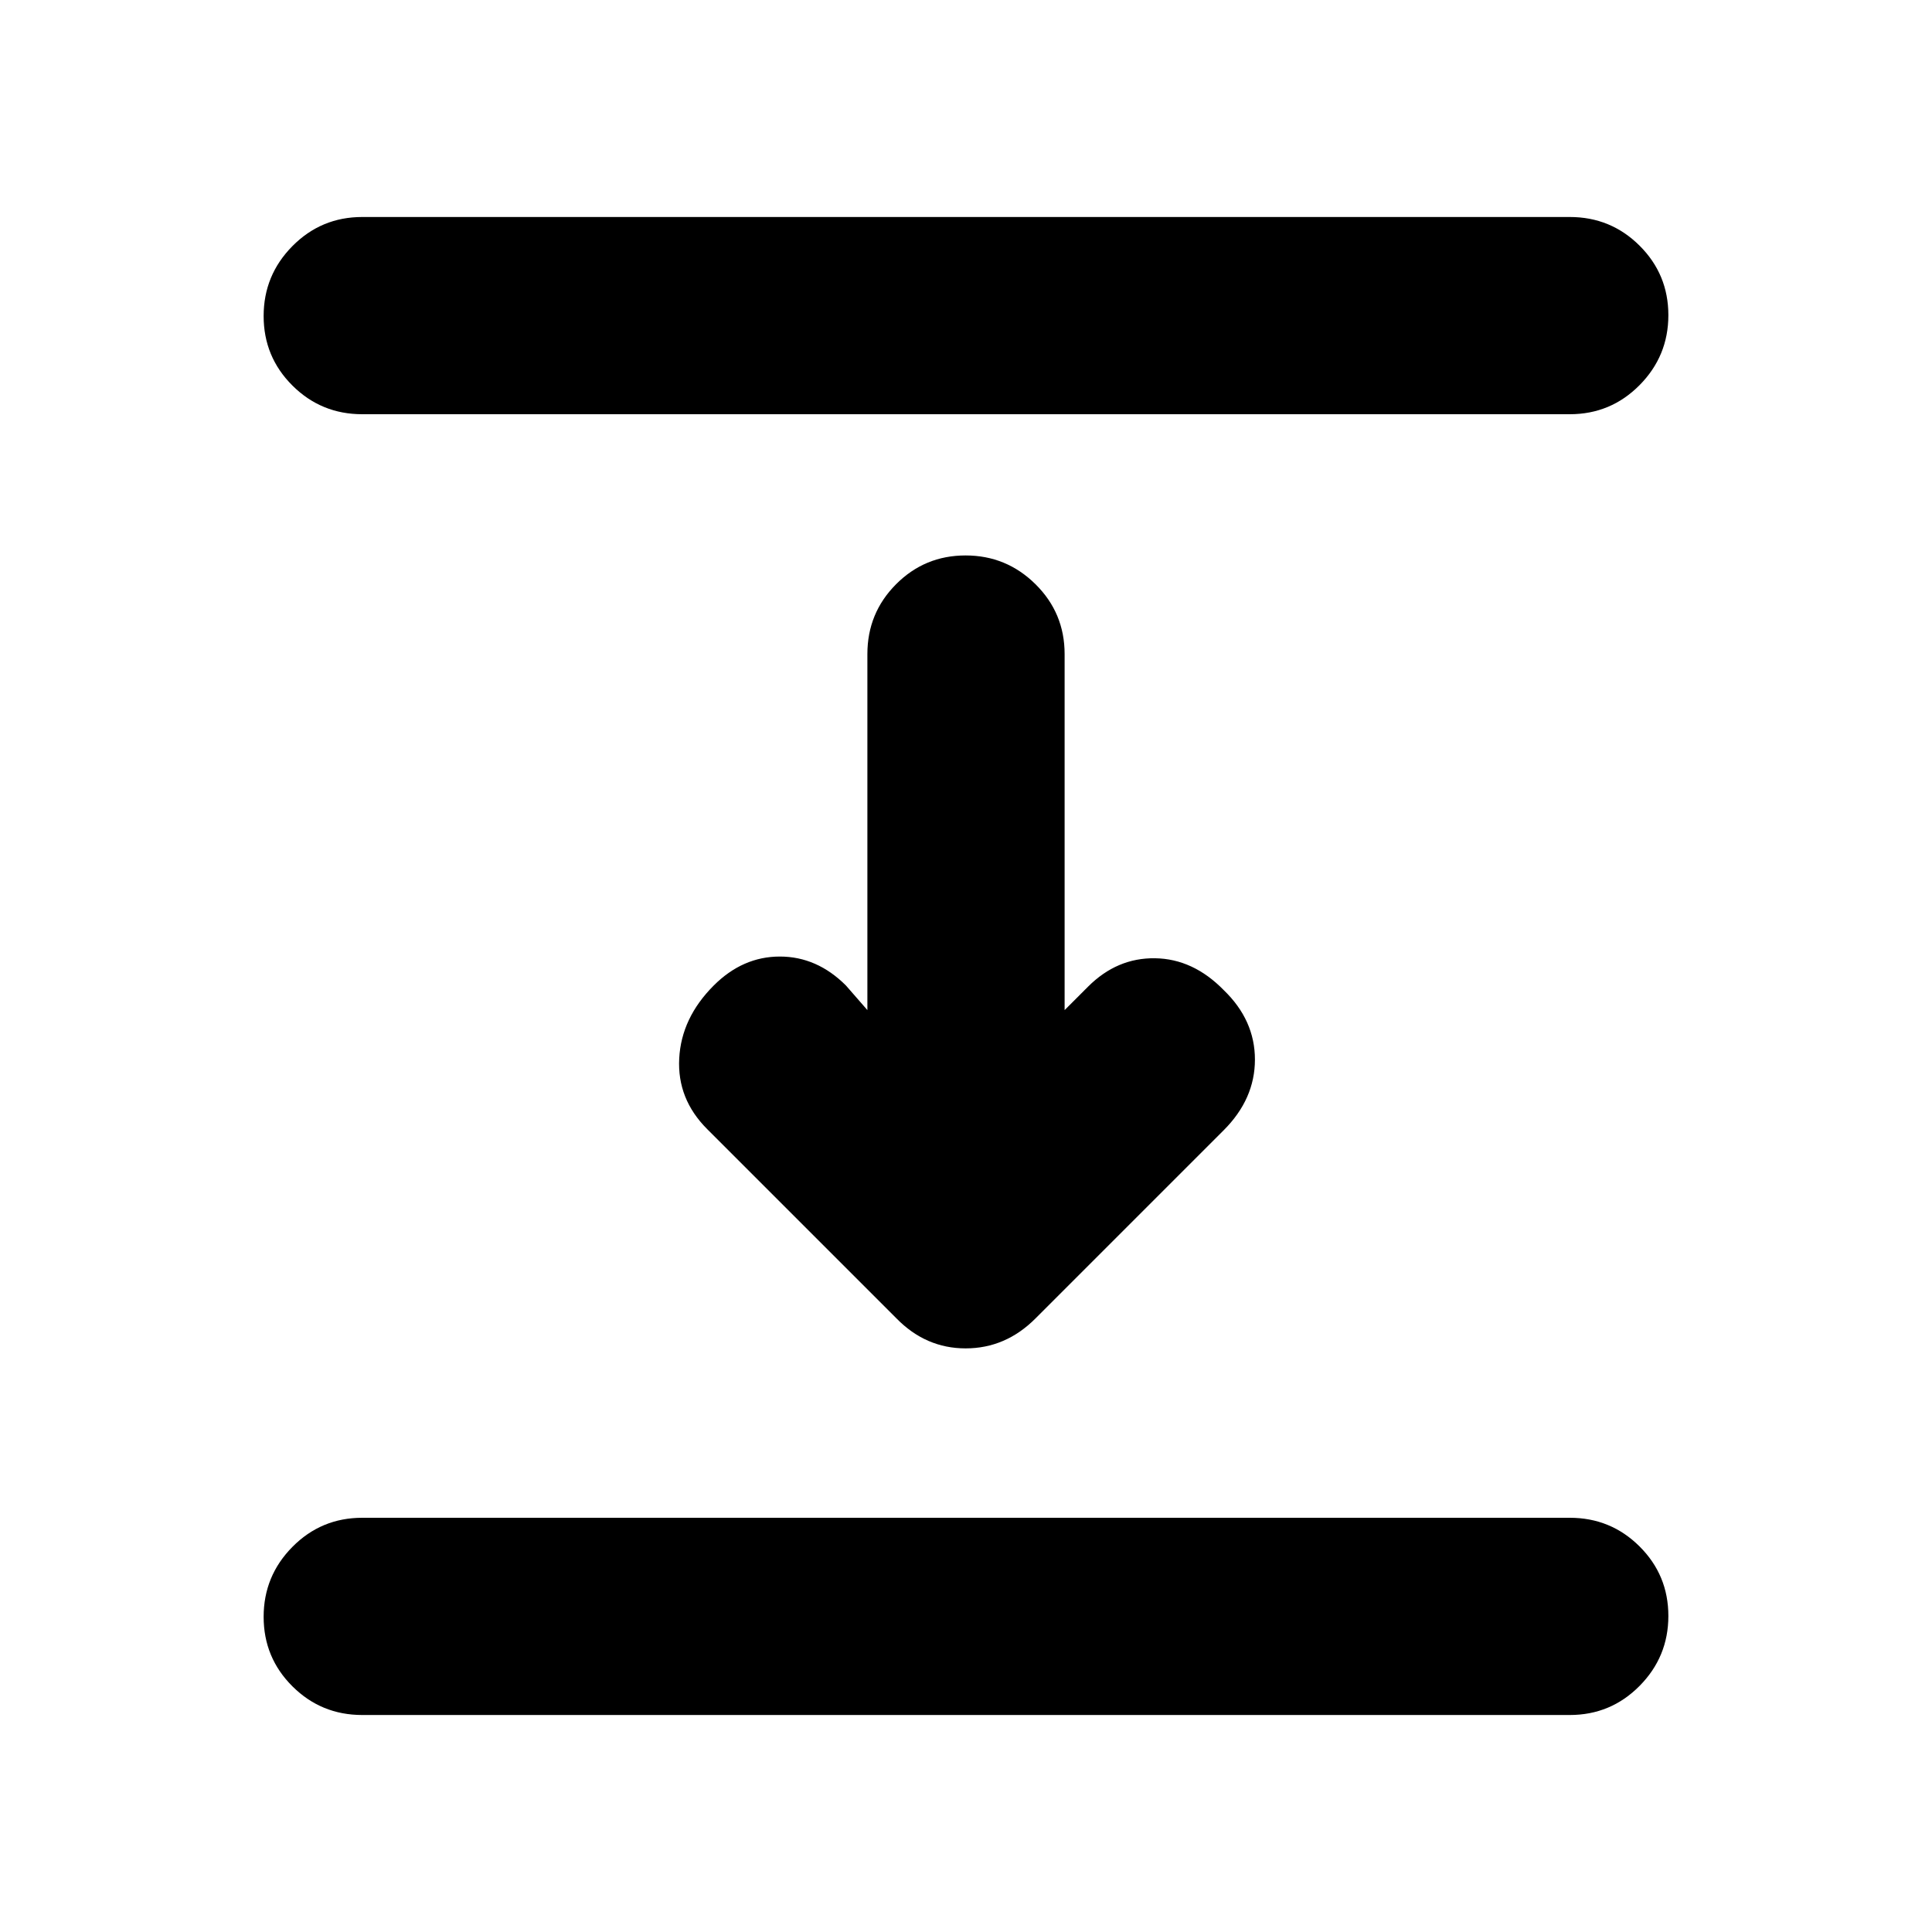 <svg xmlns="http://www.w3.org/2000/svg" height="20" viewBox="0 -960 960 960" width="20"><path d="M180-754.174q-20.387 0-34.694-14.247-14.307-14.246-14.307-34.544 0-20.297 14.307-34.754 14.307-14.457 34.694-14.457h600q20.387 0 34.694 14.246 14.307 14.247 14.307 34.544 0 20.298-14.307 34.755-14.307 14.457-34.694 14.457H180Zm265.391 449.218-94-94q-14.957-14.957-13.892-35.109 1.066-20.153 17.153-36.24 14.391-14.391 32.848-14.391t32.848 14.391l10.651 12.216V-635q0-20.387 14.247-34.694 14.246-14.307 34.543-14.307 20.298 0 34.755 14.307 14.457 14.307 14.457 34.694v176.911l11.651-11.651q14.391-14.391 33.297-14.109 18.906.283 34.095 15.805 15.522 14.957 15.522 34.544 0 19.587-15.522 35.109l-93.573 93.573q-14.819 14.819-34.653 14.819-19.834 0-34.427-14.957ZM180-107.824q-20.387 0-34.694-14.246-14.307-14.247-14.307-34.544 0-20.298 14.307-34.755 14.307-14.457 34.694-14.457h600q20.387 0 34.694 14.247 14.307 14.246 14.307 34.544 0 20.297-14.307 34.754-14.307 14.457-34.694 14.457H180Z"/></svg>